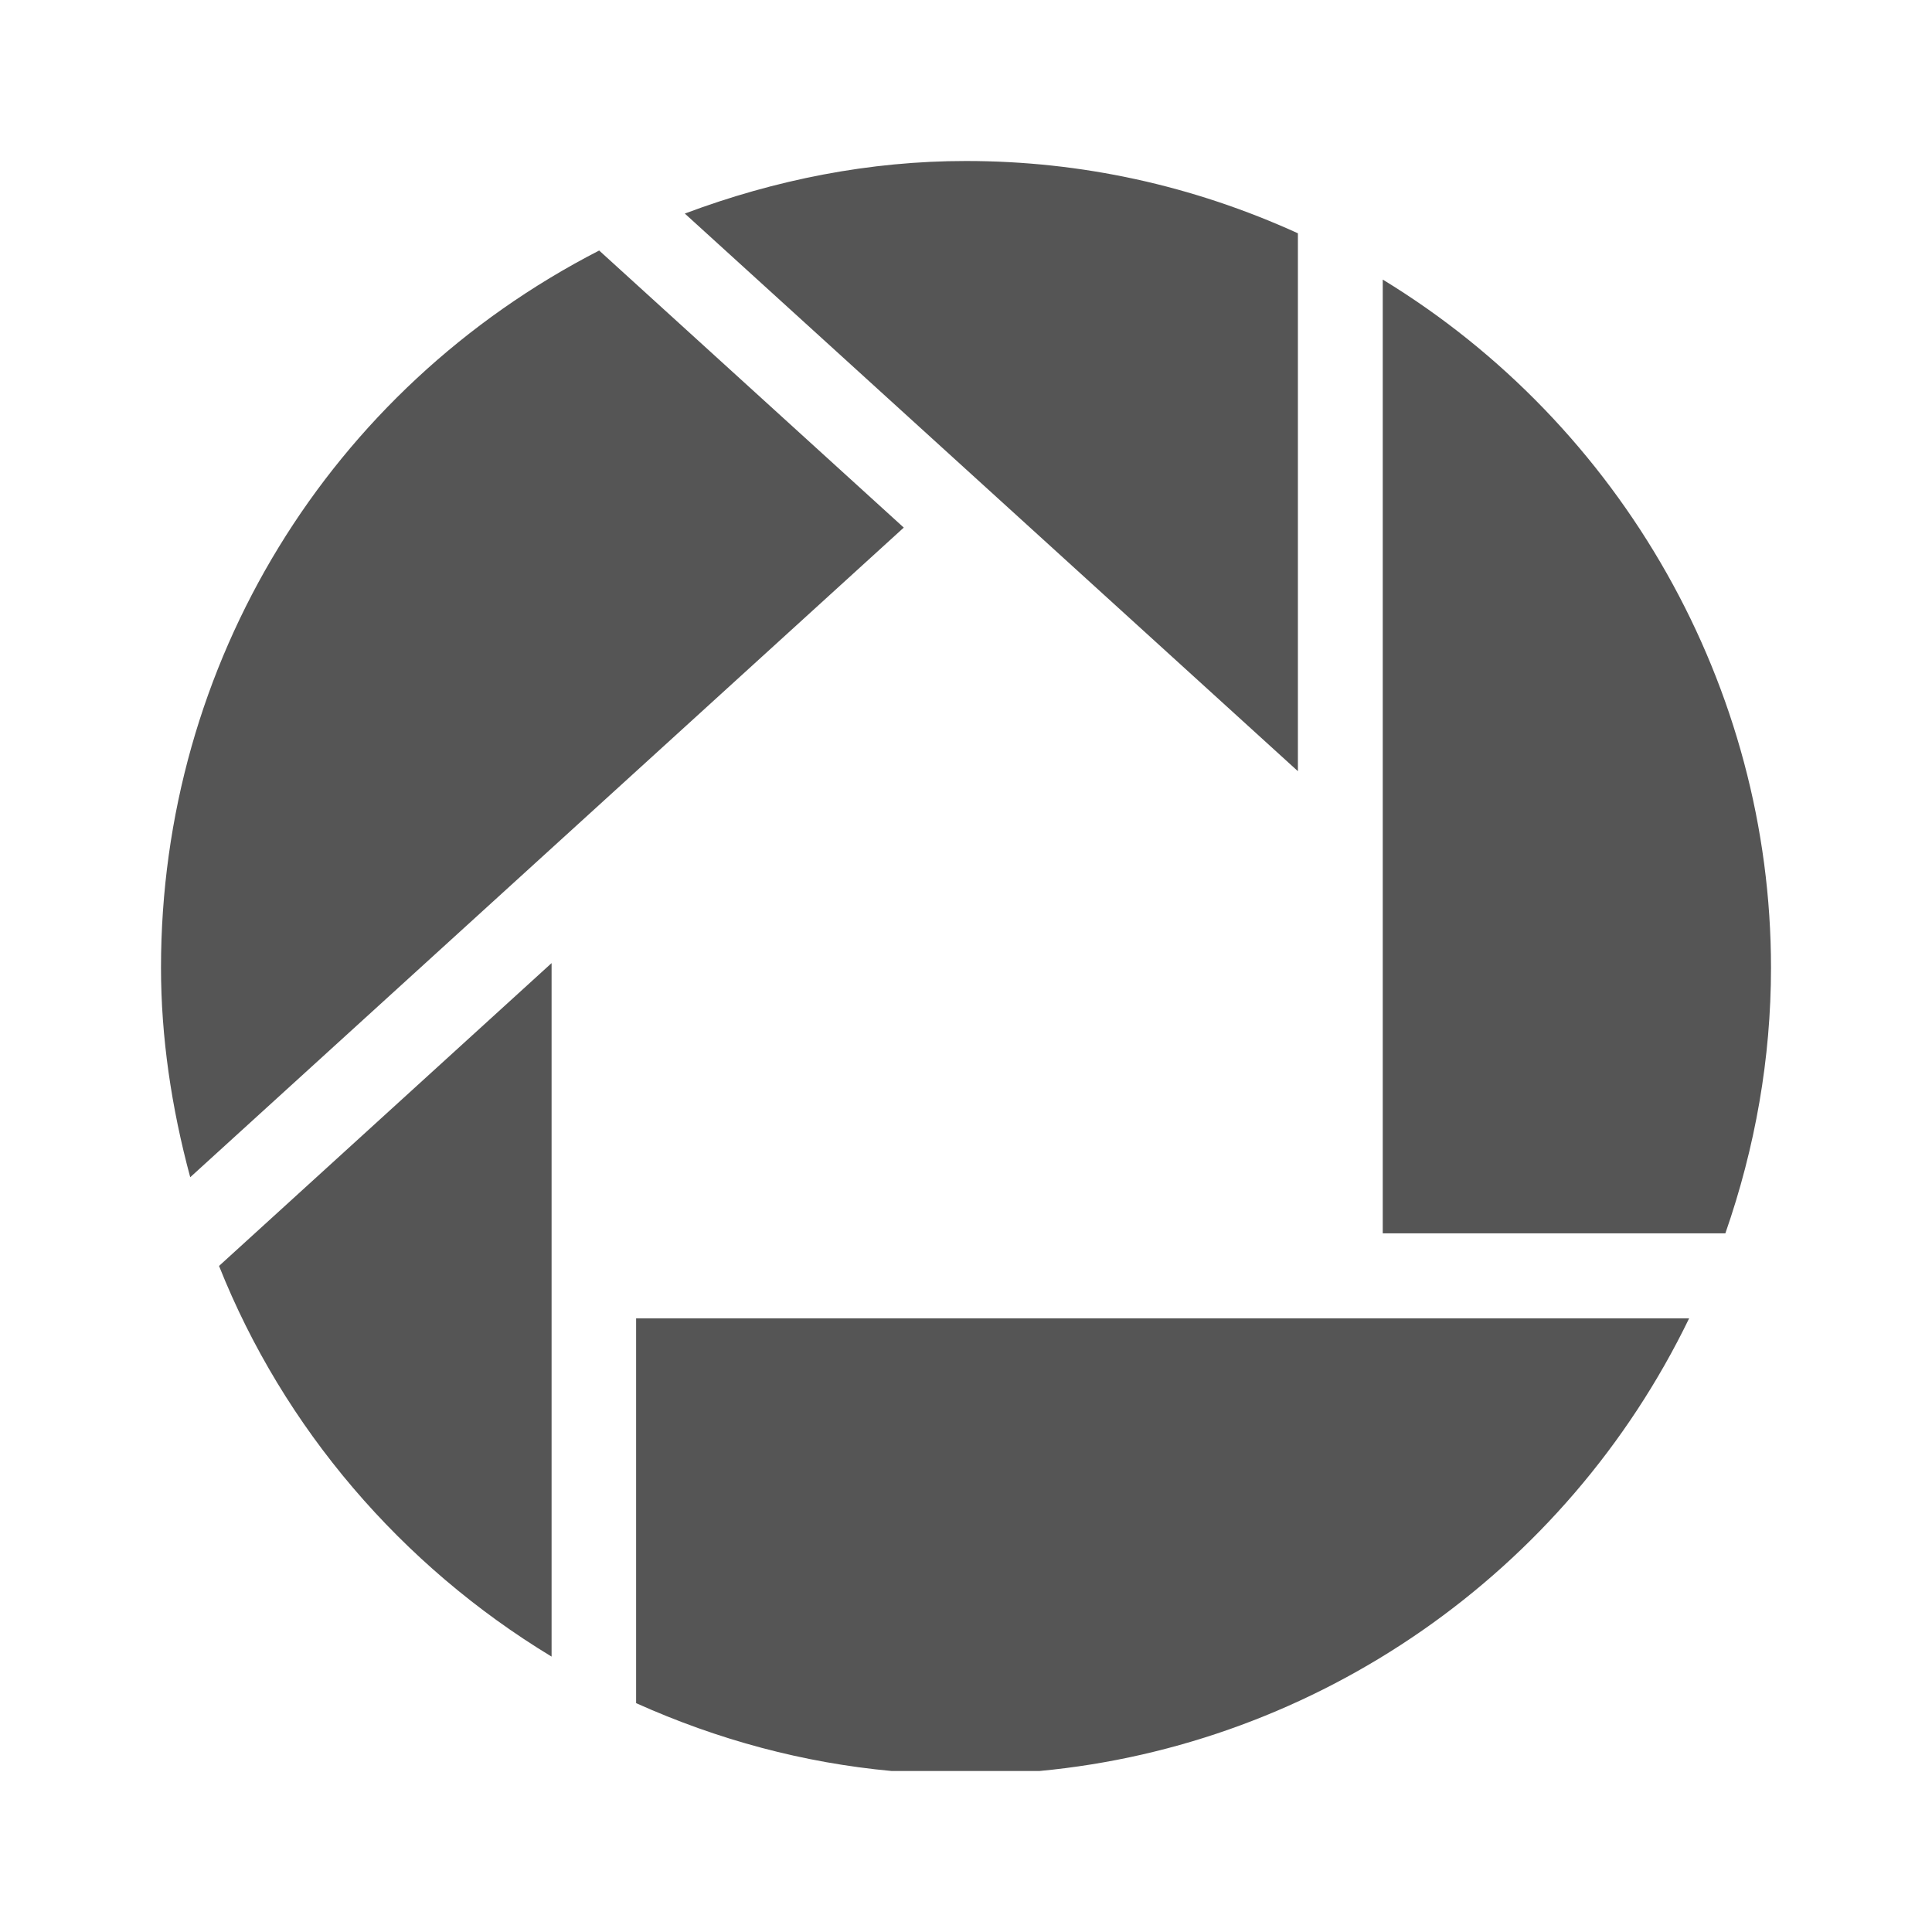 <svg xmlns="http://www.w3.org/2000/svg" width="24" height="24" viewBox="0 0 24 24">
  <path fill="#555" fill-rule="evenodd" d="M16.123,2.898 L16.123,9.58 C15.781,9.269 8.772,2.894 8.507,2.653 C9.635,2.23 10.807,2 11.999,2 C13.432,2 14.818,2.304 16.123,2.898 Z M6.852,20.579 C4.985,19.448 3.522,17.74 2.721,15.726 C2.836,15.622 6.518,12.269 6.852,11.964 L6.852,20.579 Z M2,12.021 C2,8.243 4.086,4.838 7.443,3.112 C7.557,3.215 11.058,6.4 11.227,6.554 C11.054,6.712 2.634,14.378 2.363,14.624 C2.129,13.757 2,12.882 2,12.021 Z M7.902,16.377 C8.117,16.377 20.622,16.377 20.983,16.377 C19.45,19.543 16.366,21.677 12.912,22 L11.076,22 C9.982,21.899 8.919,21.614 7.902,21.157 L7.902,16.377 Z M17.177,3.473 C20.152,5.287 22,8.539 22,12.021 C22,13.143 21.805,14.253 21.433,15.321 L17.177,15.321 L17.177,3.473 Z"/>
</svg>
